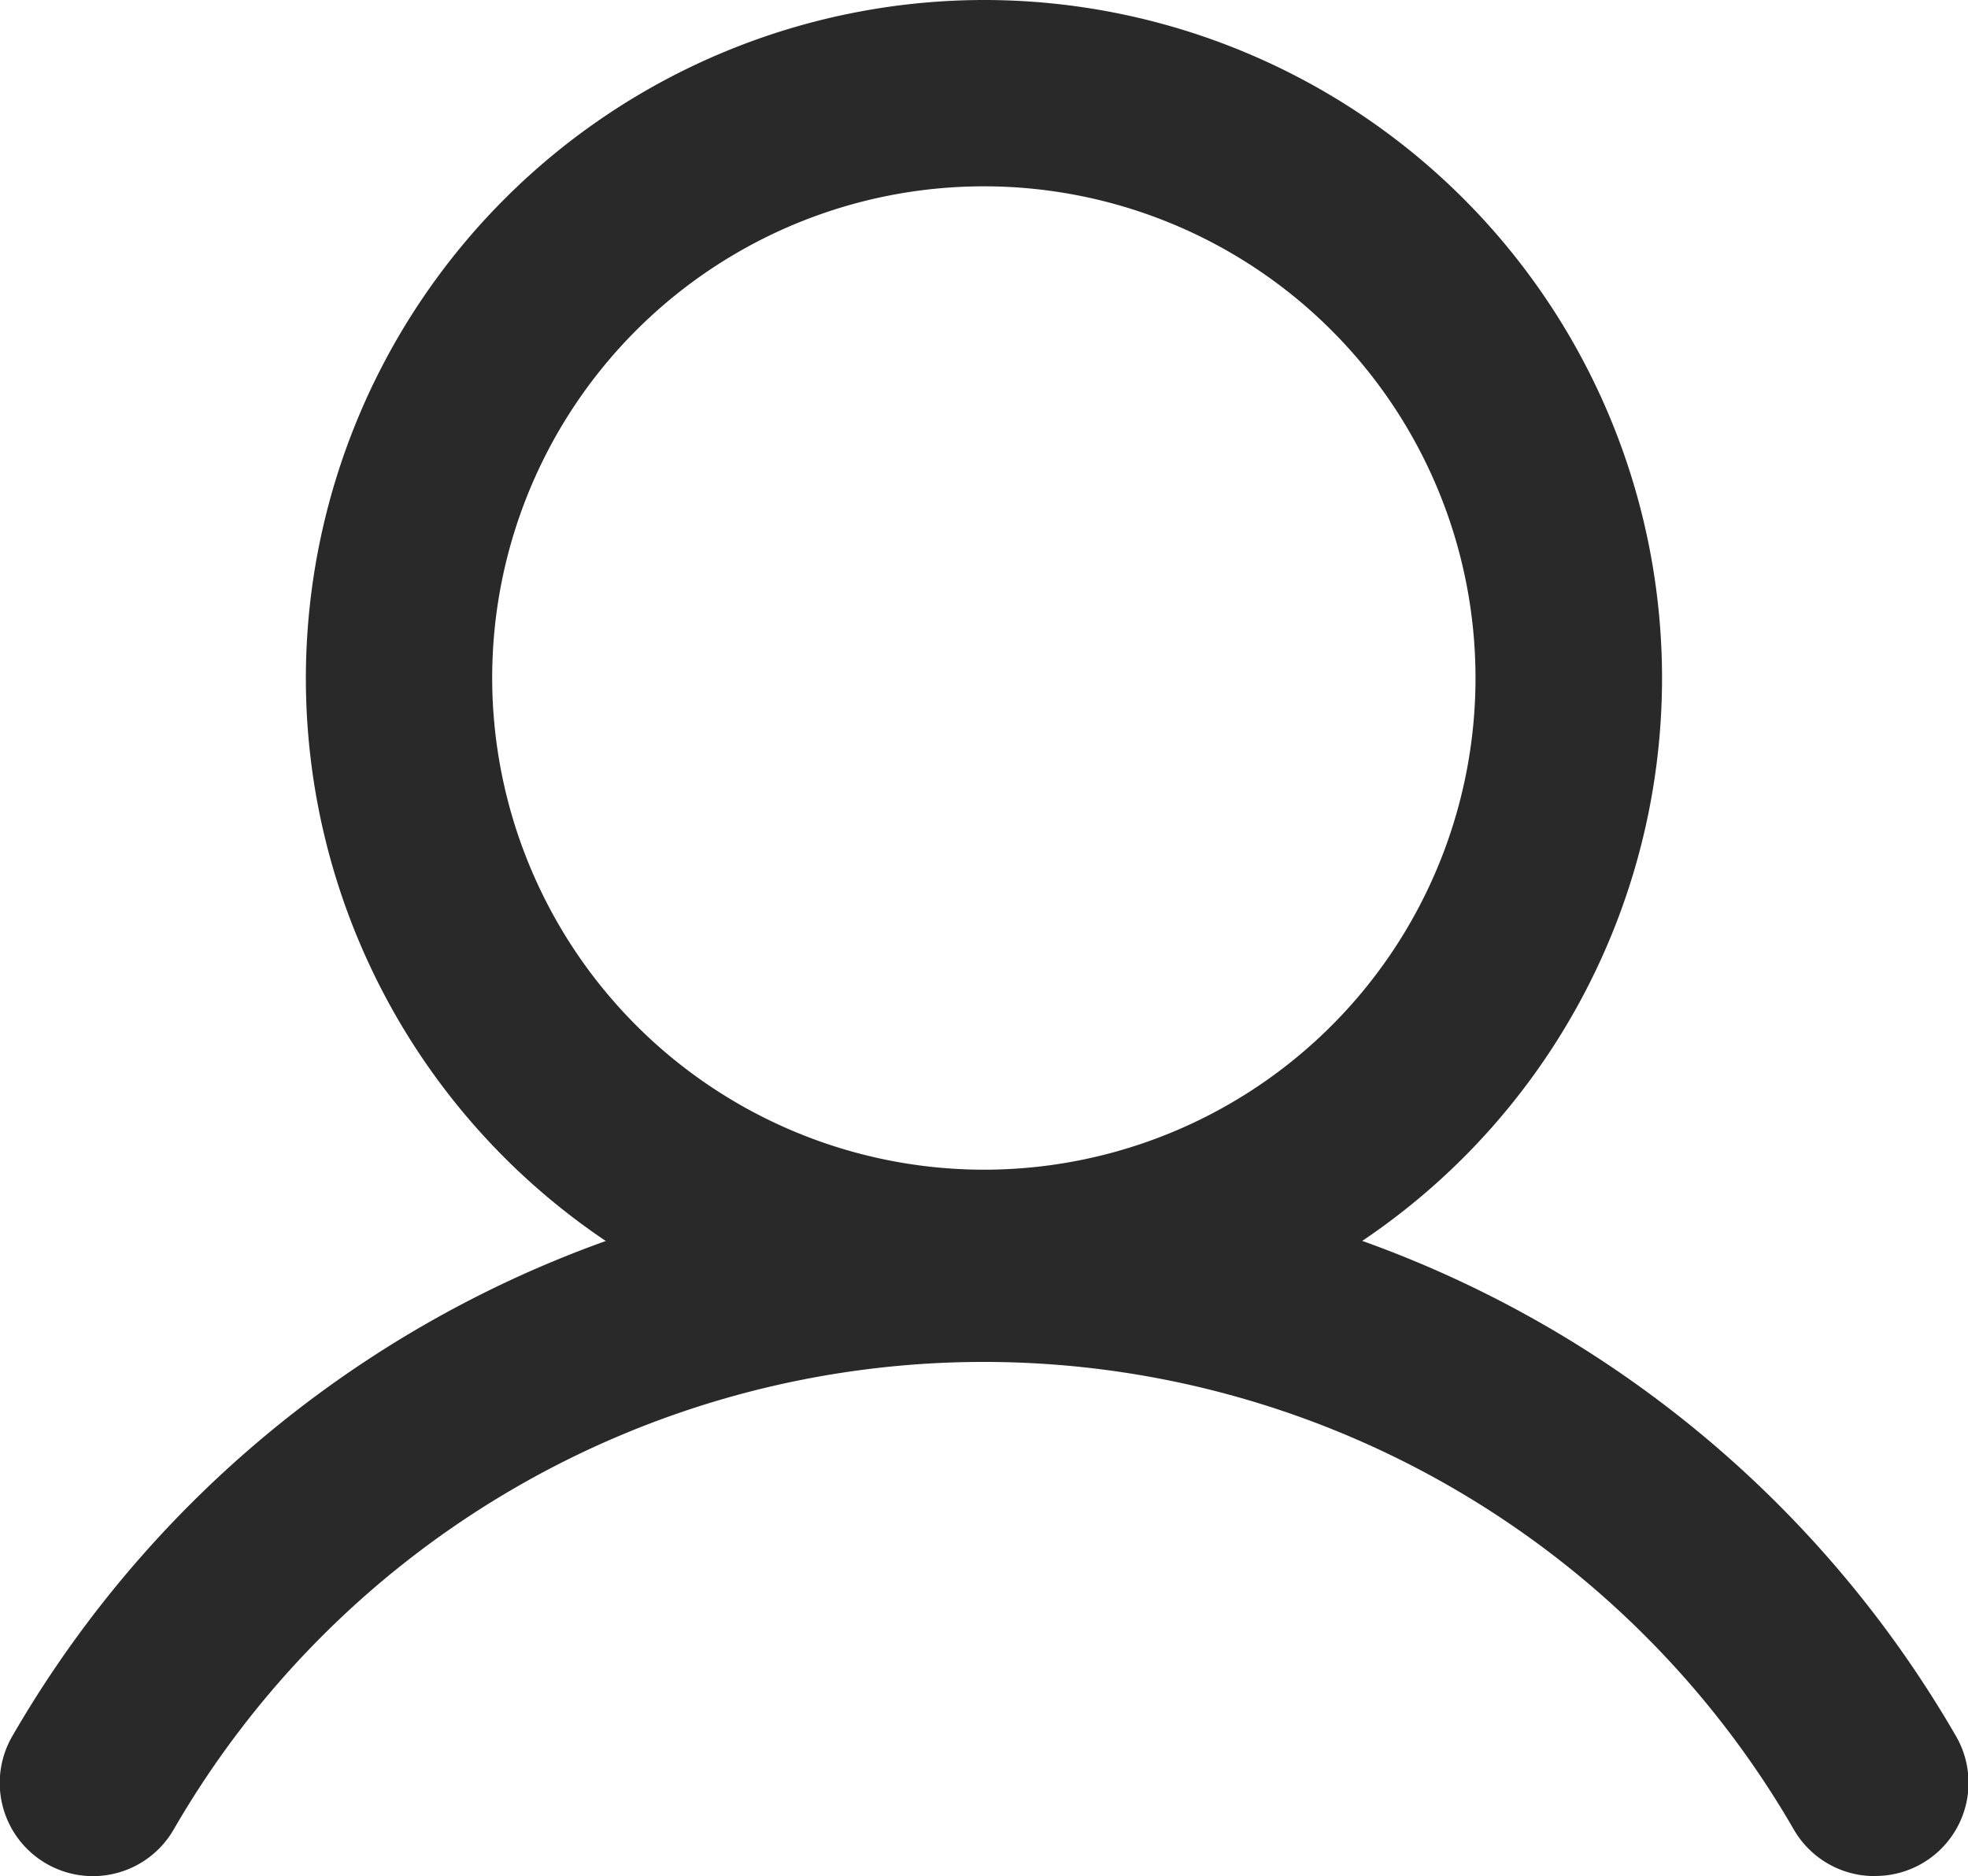 <svg xmlns="http://www.w3.org/2000/svg" width="19.013" height="18.123" viewBox="0 0 19.013 18.123">
  <g id="Group_2120" data-name="Group 2120" transform="translate(72.011 -318)">
    <path id="Ellipse_851" data-name="Ellipse 851" d="M5.551-1A6.551,6.551,0,1,1-1,5.551,6.558,6.558,0,0,1,5.551-1Zm0,11.3A4.75,4.75,0,1,0,.8,5.551,4.755,4.755,0,0,0,5.551,10.3Z" transform="translate(-68.056 319)" fill="#292929"/>
    <path id="Path_7606" data-name="Path 7606" d="M48.1,165.769a.9.9,0,0,1-.781-.45,9.038,9.038,0,0,0-15.652,0,.9.9,0,0,1-1.56-.9A10.839,10.839,0,0,1,39.5,159h0a10.839,10.839,0,0,1,9.386,5.417.9.9,0,0,1-.779,1.351Z" transform="translate(-102 170.355)" fill="#292929"/>
  </g>
</svg>
